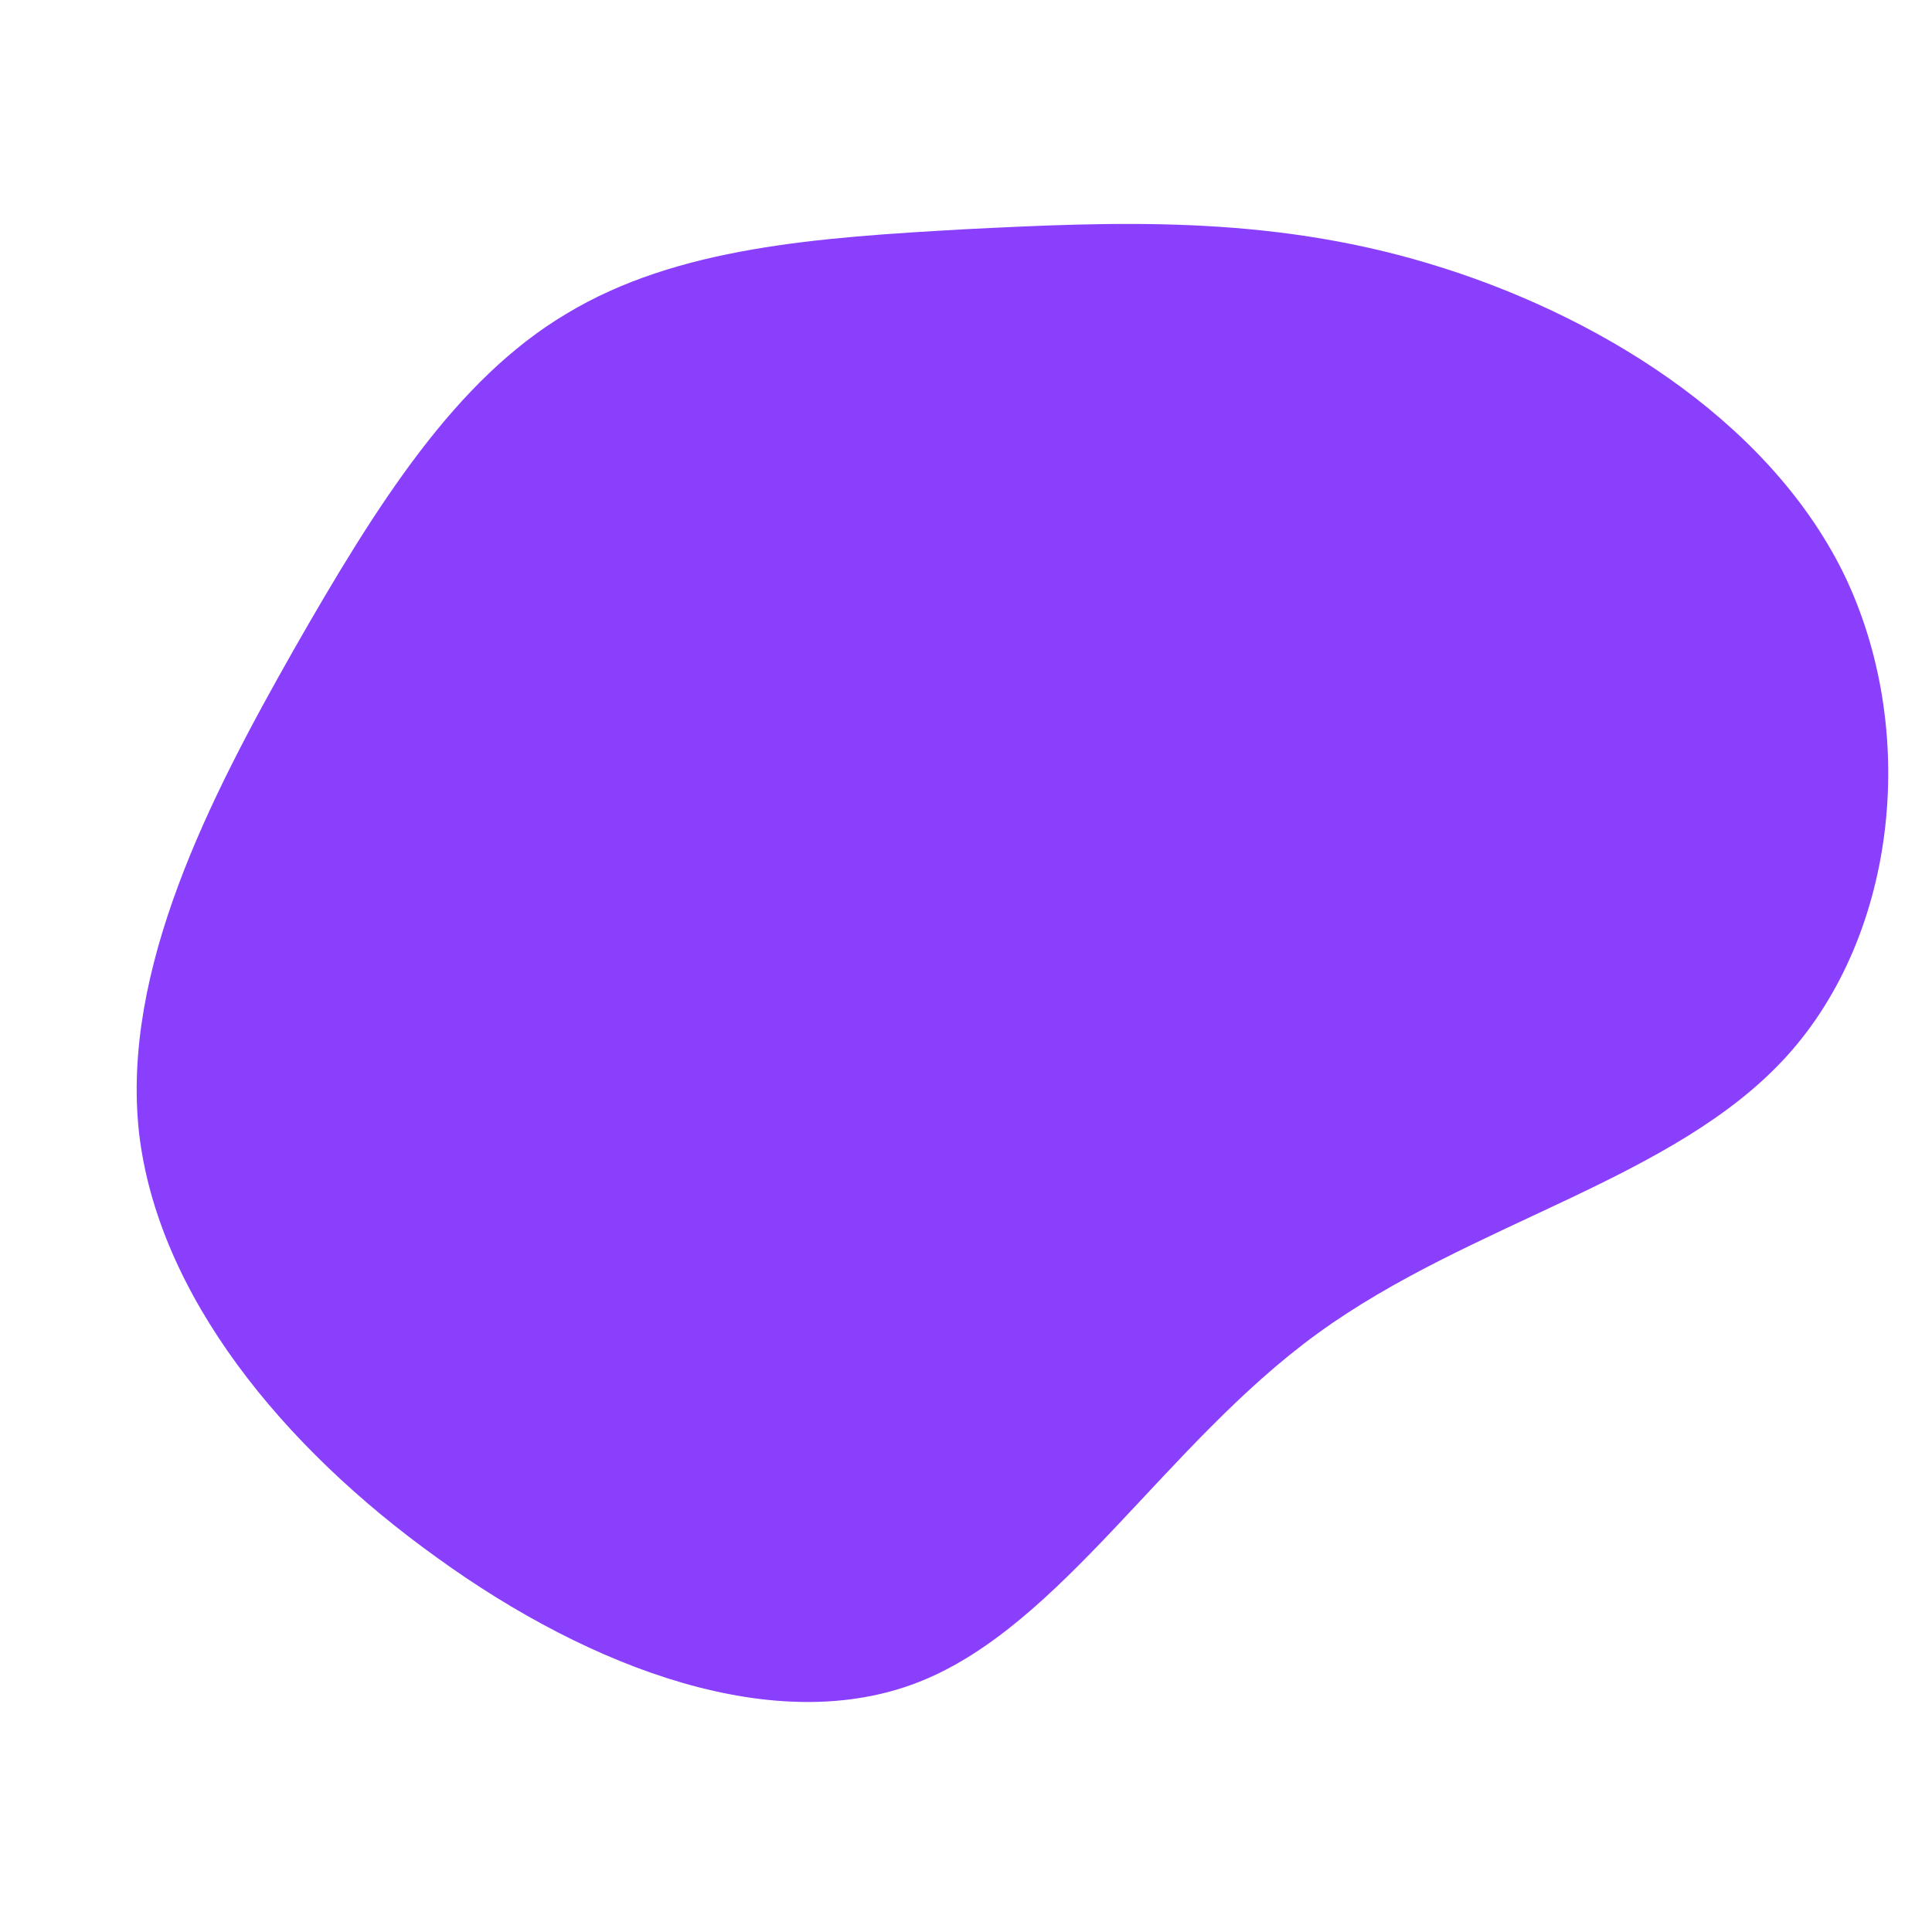 <?xml version="1.0" encoding="UTF-8" standalone="no"?>
<svg
   viewBox="0 0 200 200"
   version="1.1"
   id="svg4"
   sodipodi:docname="fondo.svg"
   inkscape:version="1.1.2 (b8e25be833, 2022-02-05)"
   xmlns:inkscape="http://www.inkscape.org/namespaces/inkscape"
   xmlns:sodipodi="http://sodipodi.sourceforge.net/DTD/sodipodi-0.dtd"
   xmlns="http://www.w3.org/2000/svg"
   xmlns:svg="http://www.w3.org/2000/svg">
  <defs
     id="defs8" />
  <sodipodi:namedview
     id="namedview6"
     pagecolor="#ffffff"
     bordercolor="#666666"
     borderopacity="1.0"
     inkscape:pageshadow="2"
     inkscape:pageopacity="0.0"
     inkscape:pagecheckerboard="0"
     showgrid="false"
     inkscape:zoom="2.02"
     inkscape:cx="31.435644"
     inkscape:cy="147.0297"
     inkscape:window-width="1920"
     inkscape:window-height="986"
     inkscape:window-x="-11"
     inkscape:window-y="-11"
     inkscape:window-maximized="1"
     inkscape:current-layer="svg4" />
  <path
     fill="#8a3ffc"
     d="m 147.931,27.288 c 16.949,5.074 34.871,15.87 42.859,31.956 7.881,16.086 5.722,37.354 -5.83,50.093 -11.659,12.847 -32.711,17.165 -48.581,28.717 -15.762,11.444 -26.45,30.228 -41.24,36.058 -14.79,5.83 -33.899,-1.296 -49.877,-12.847 C 29.285,149.821 16.33,134.059 14.387,117.217 12.551,100.376 21.728,82.563 30.365,67.34 39.109,52.01 47.206,39.271 58.65,32.47 70.093,25.561 84.668,24.589 99.998,23.725 115.22,22.97 131.09,22.214 147.931,27.288 Z"
     id="path2"
     style="stroke-width:1.08" />
</svg>
